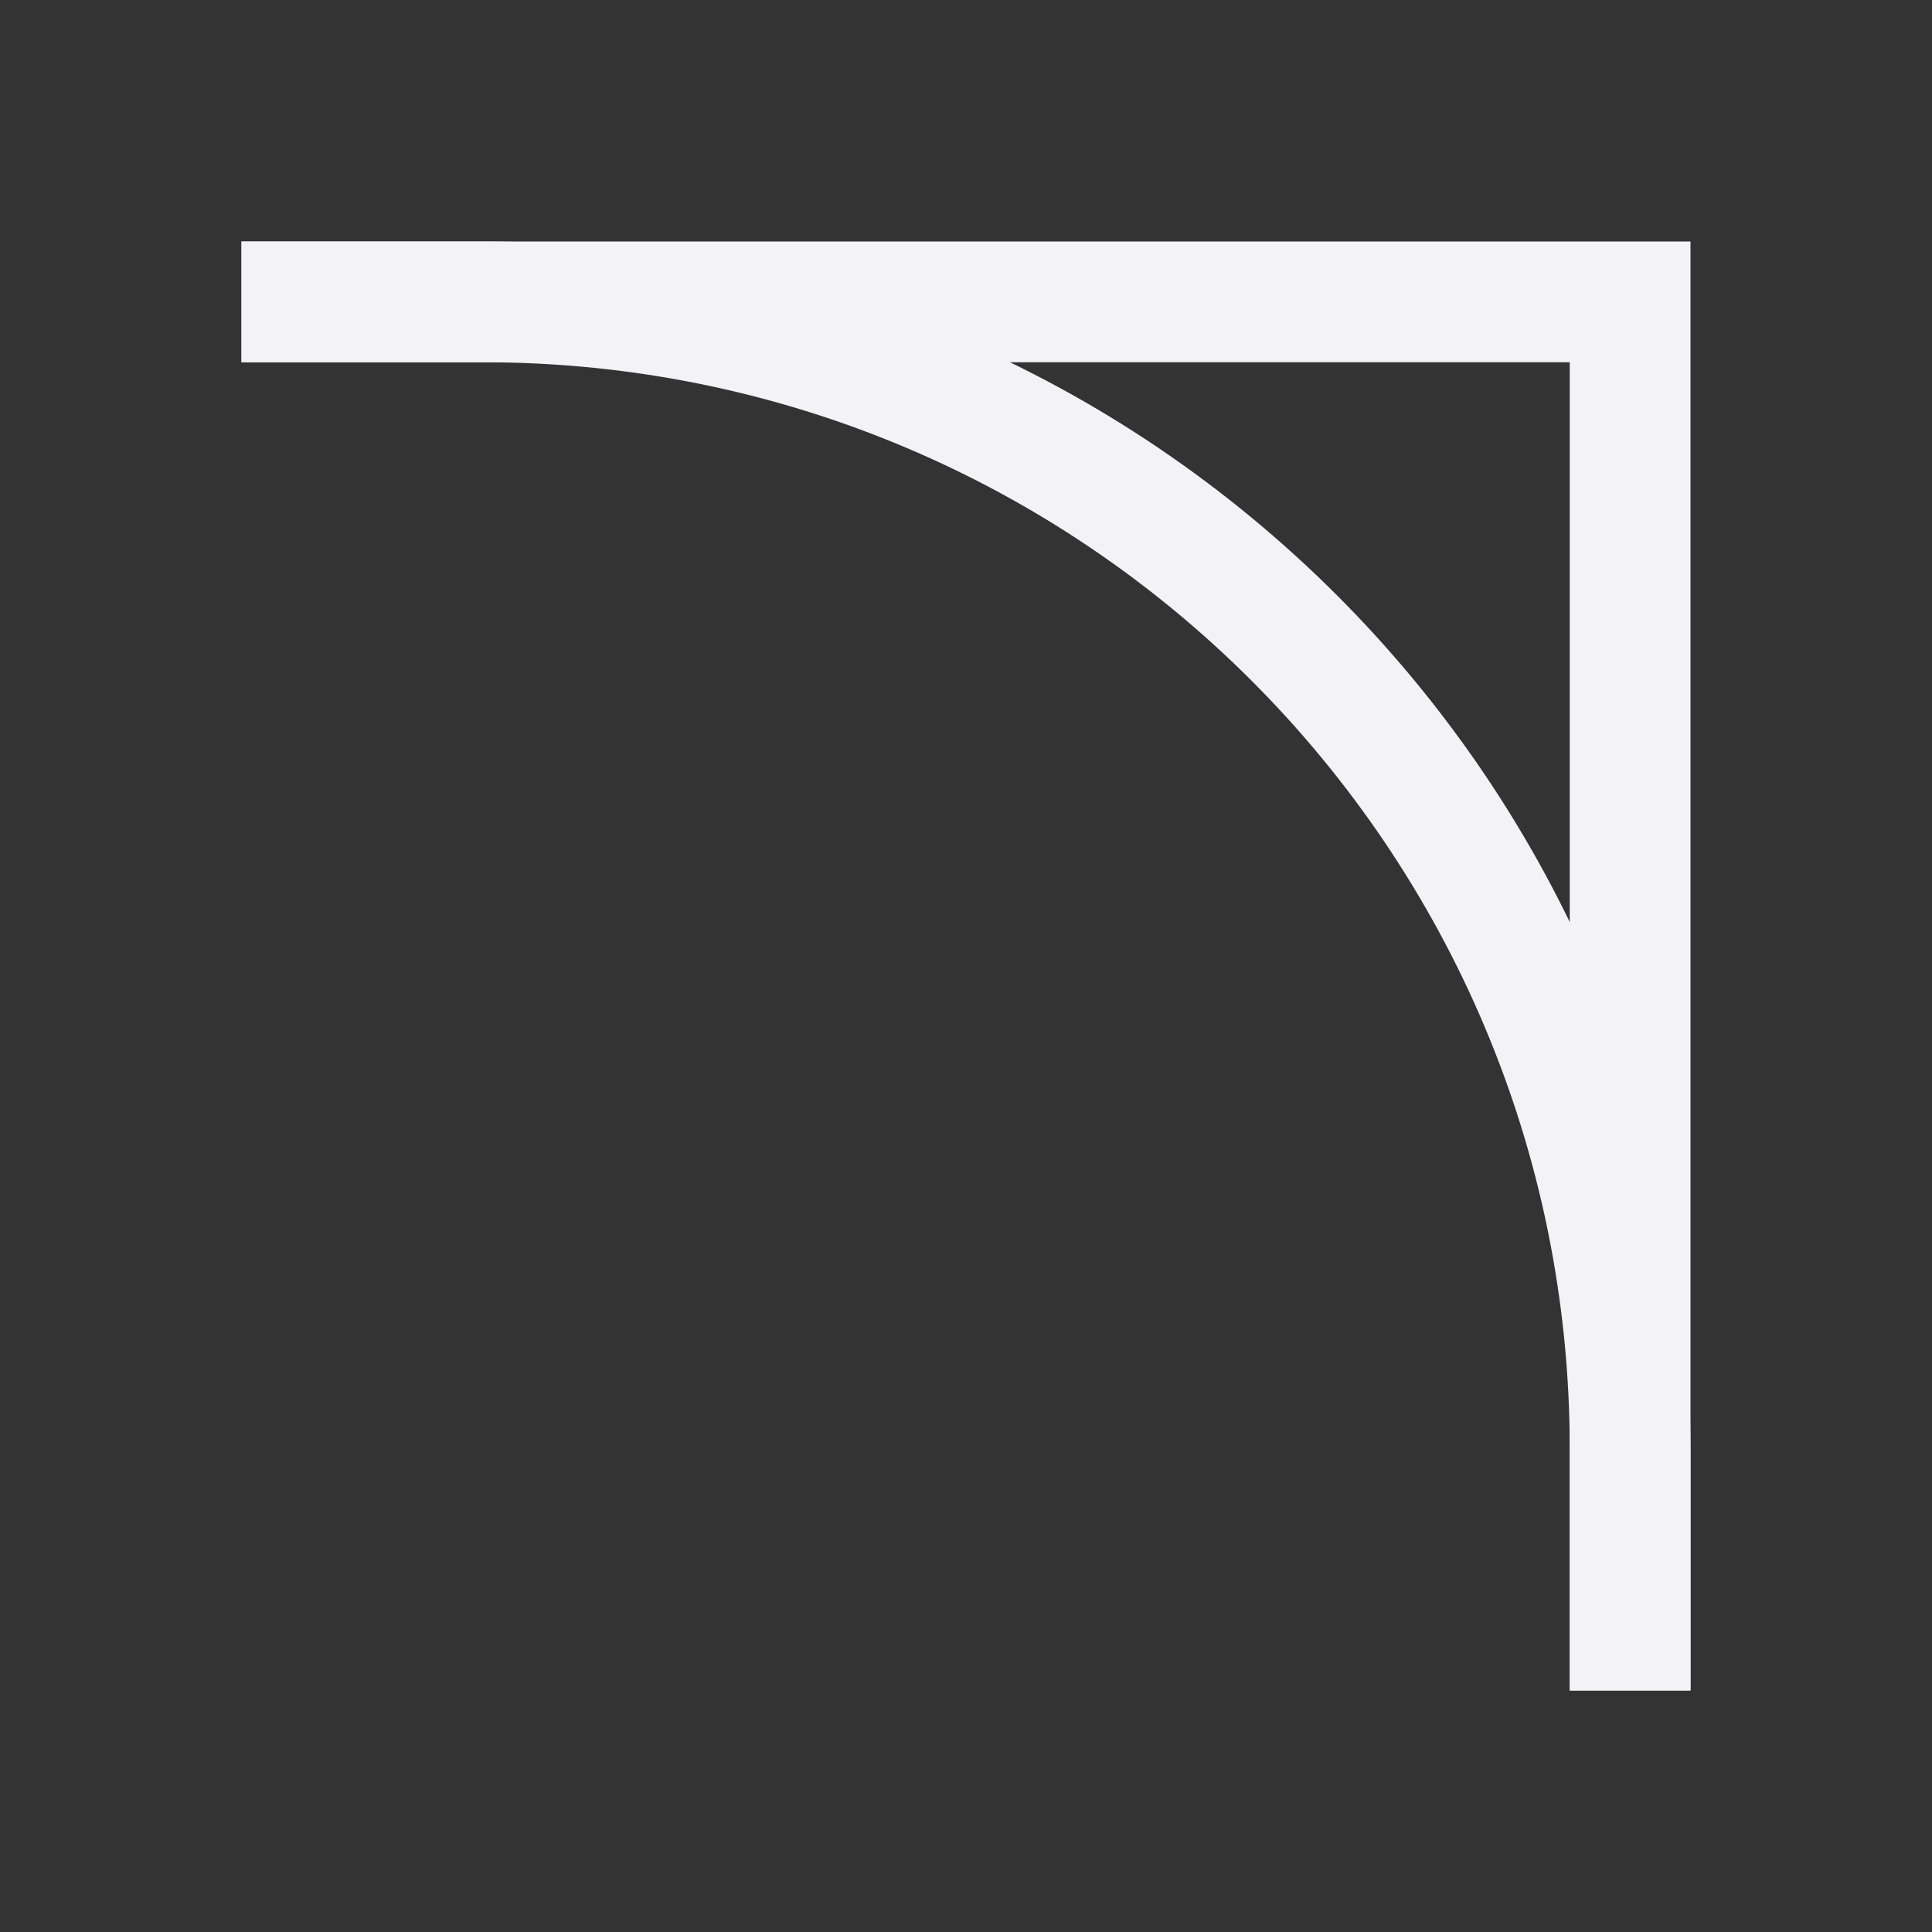 <svg viewBox="0 0 16 16" xmlns="http://www.w3.org/2000/svg">
  <rect x="0" y="0" width="16" height="16" fill="#333333" stroke="none"/>
  <g fill="#f2f2f7" transform="translate(-421.71 -531.79)">
    <path d="m423.71 533.79v1h2c4.971 0 9 4.03 9 9v2h1v-2c0-5.523-4.477-10-10-10z"/>
    <path d="m423.71 533.79v1h11v11h1v-12z"/>
  </g>
</svg>
